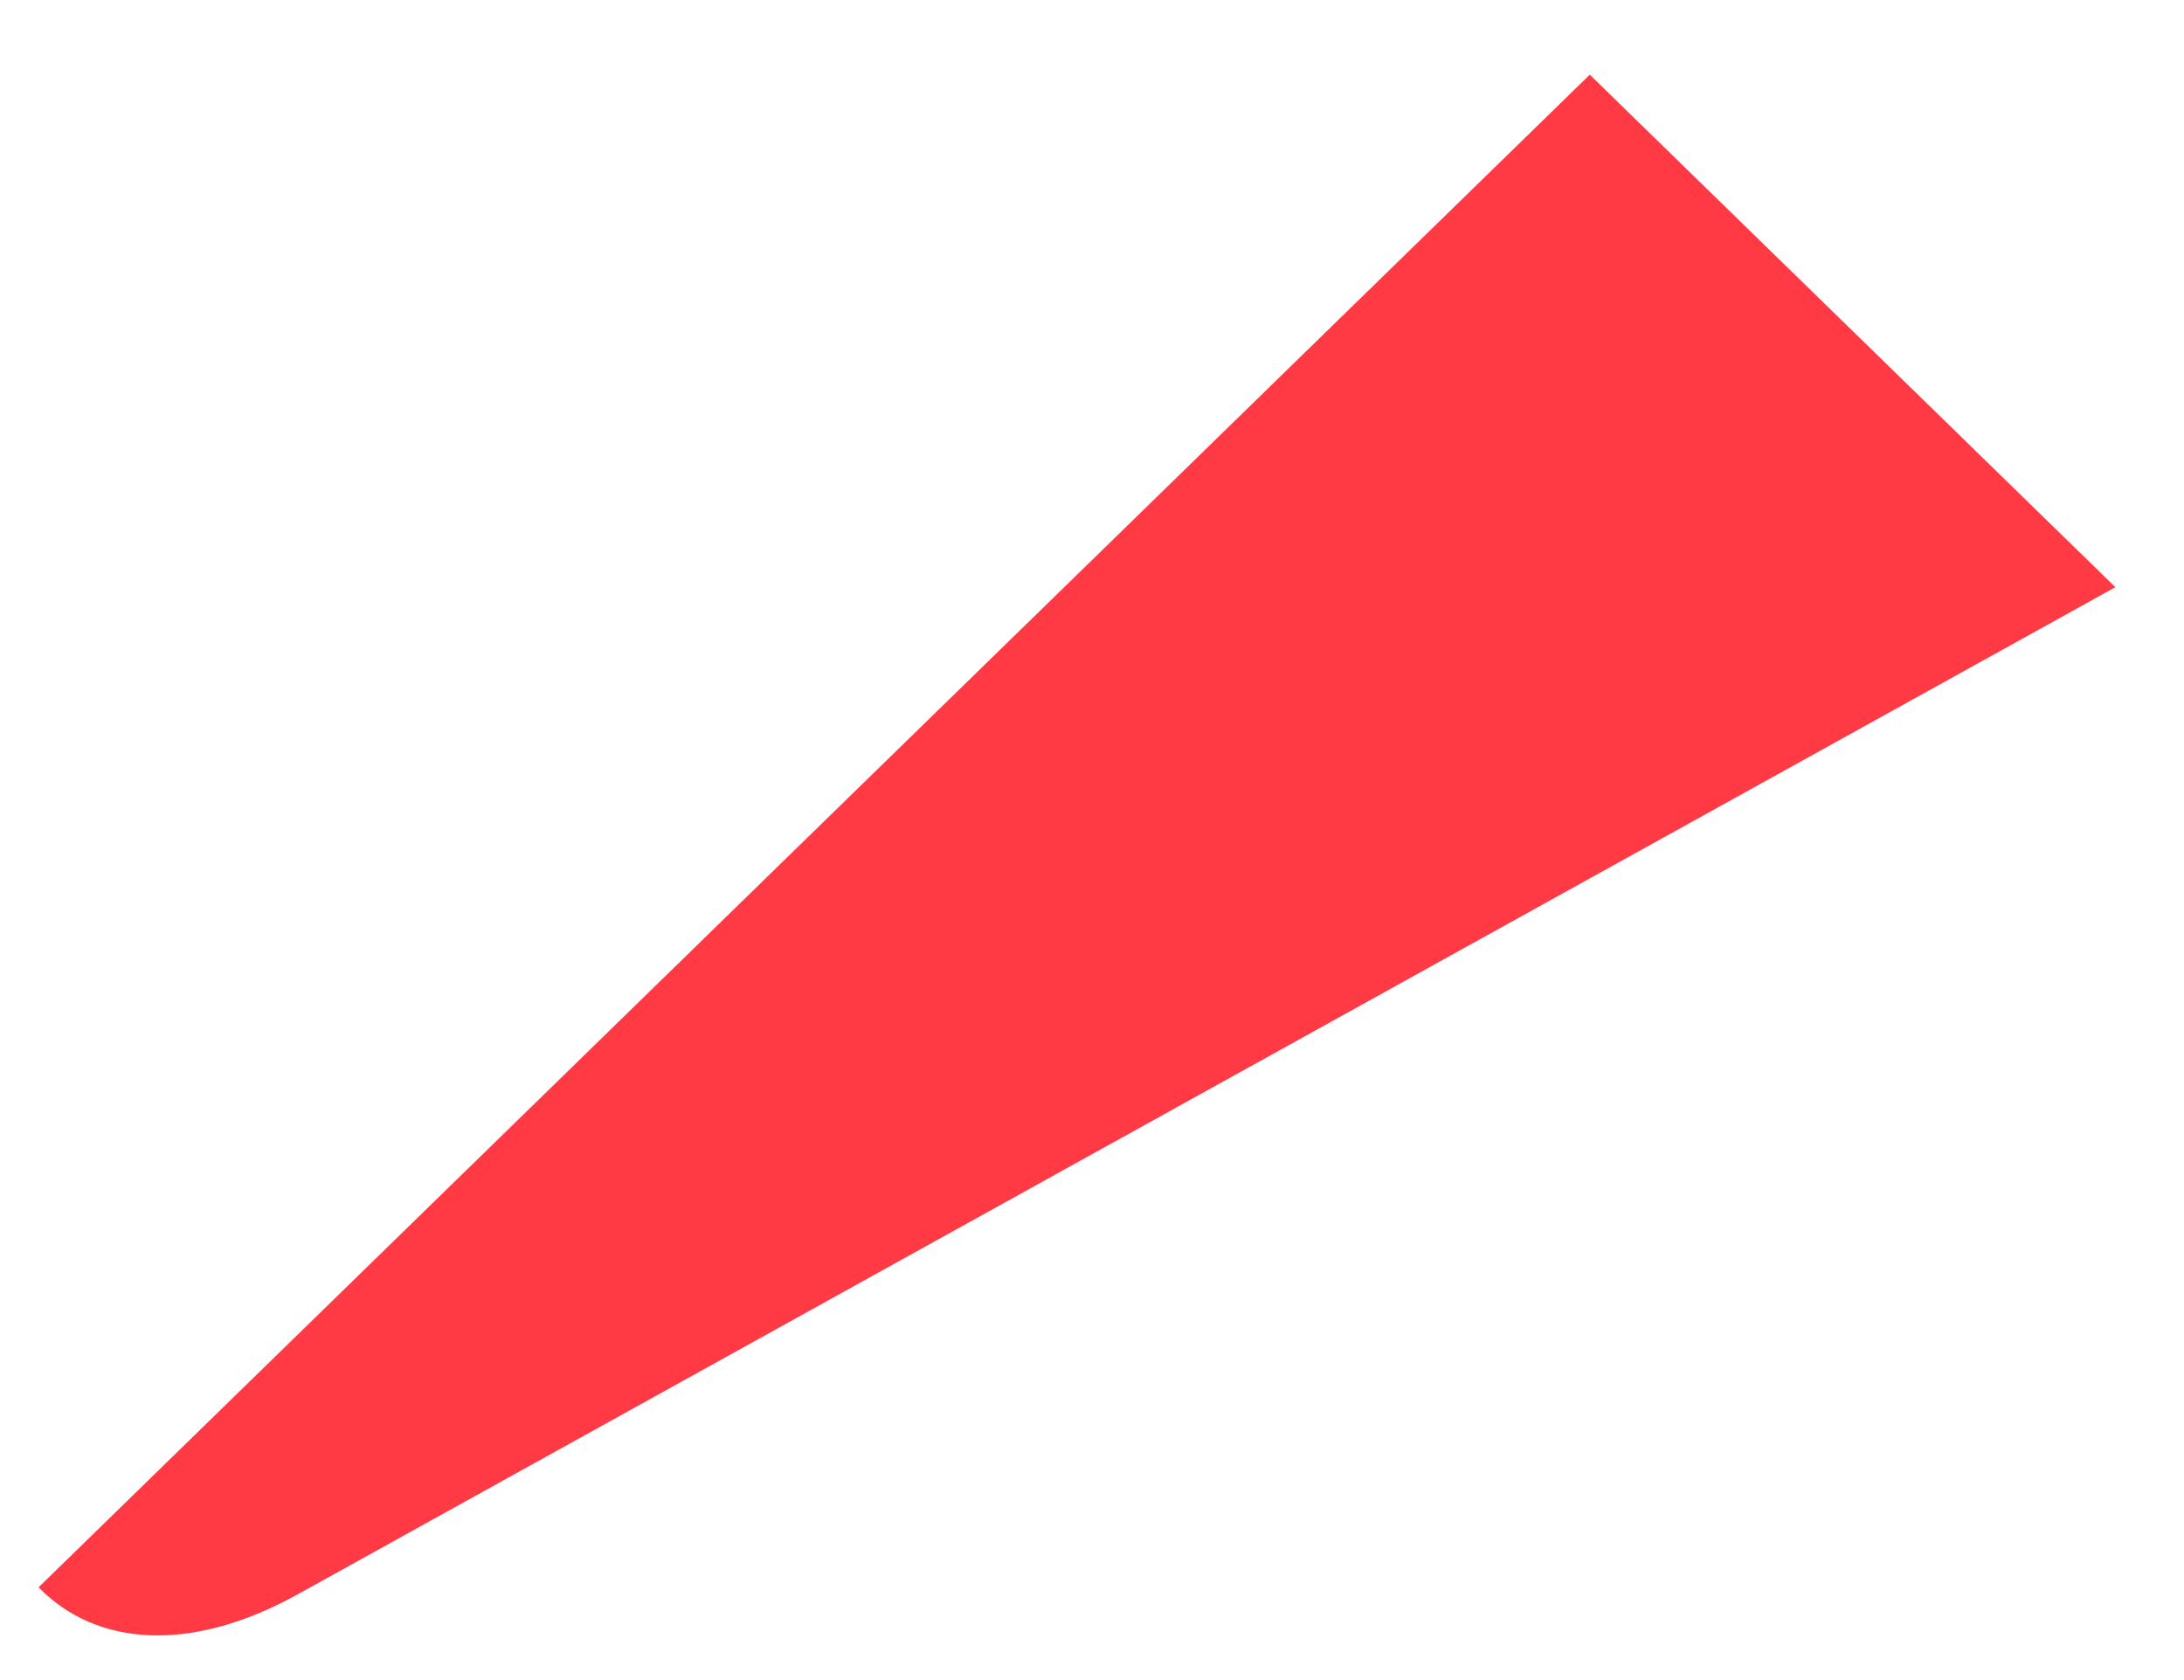 <?xml version="1.0" encoding="UTF-8" standalone="no"?><svg width='26' height='20' viewBox='0 0 26 20' fill='none' xmlns='http://www.w3.org/2000/svg'>
<path d='M25.183 6.99L18.926 0.889L0.459 18.896C1.147 19.6 2.267 19.685 3.541 18.981L25.183 6.99' fill='url(#paint0_linear_13_8)'/>
<defs>
<linearGradient id='paint0_linear_13_8' x1='21.781' y1='-2.428' x2='-11.082' y2='-36.133' gradientUnits='userSpaceOnUse'>
<stop stop-color='#FF3A44'/>
<stop offset='1' stop-color='#C31162'/>
</linearGradient>
</defs>
</svg>
